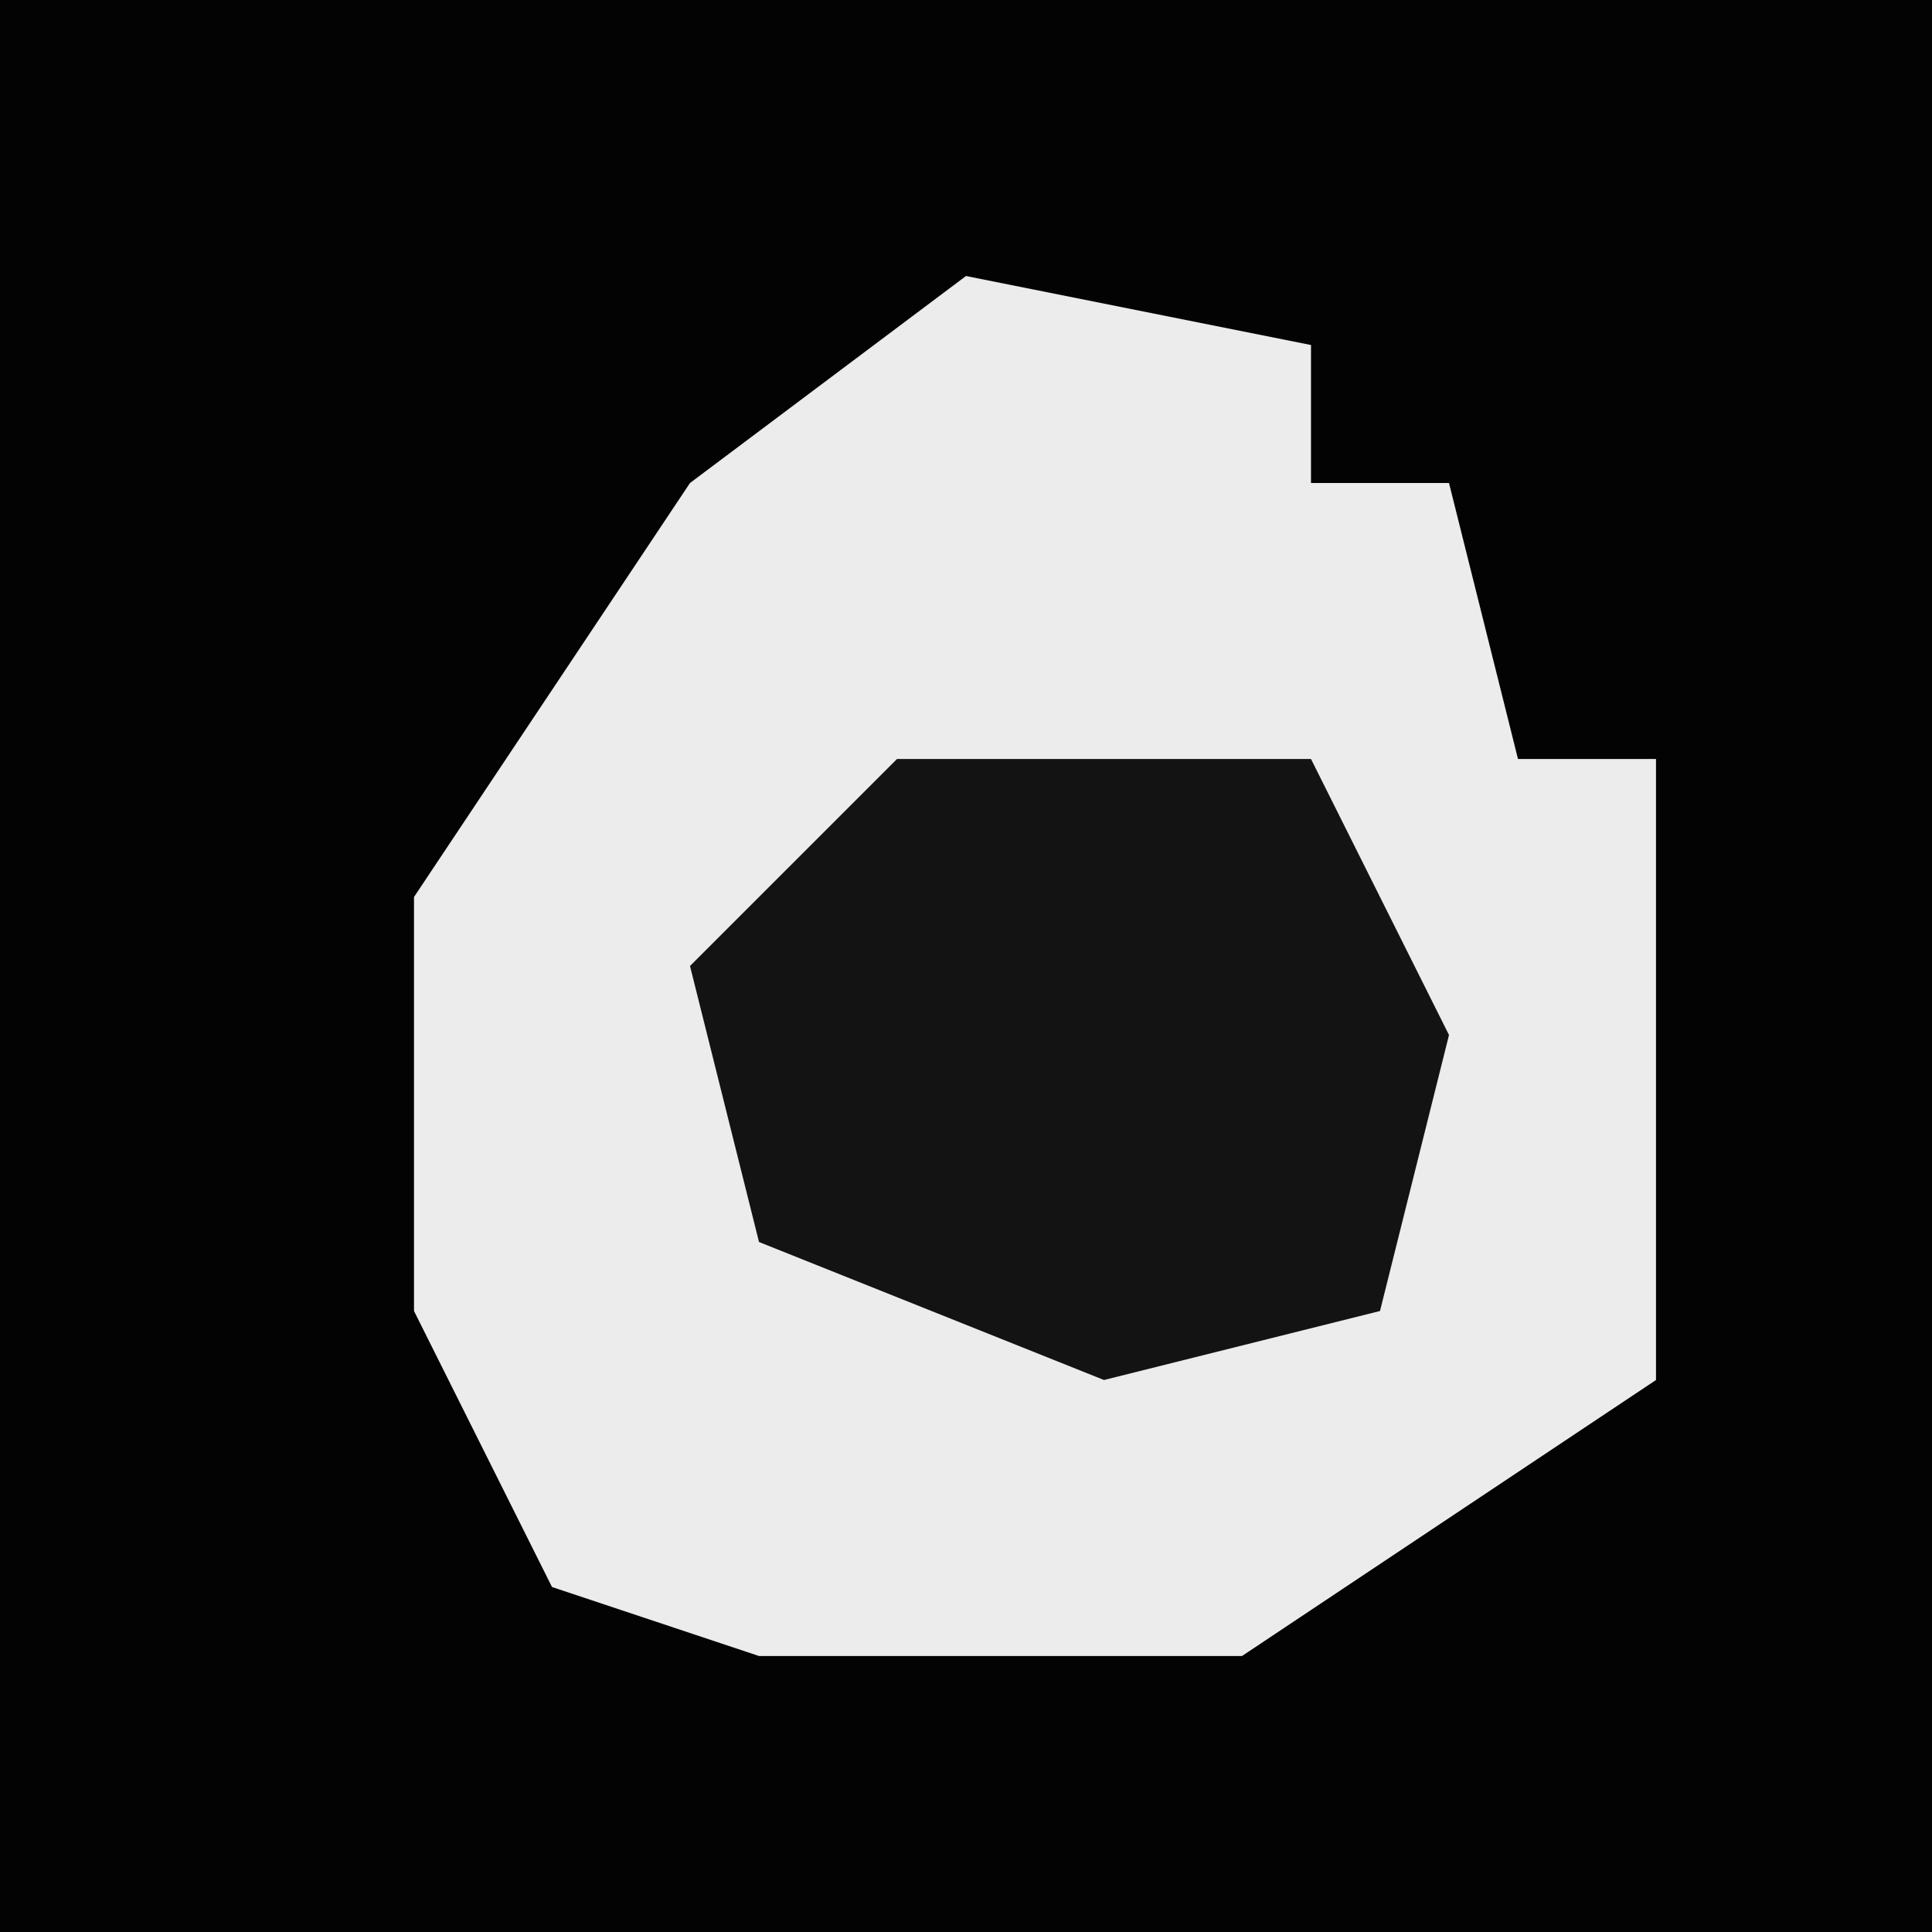 <?xml version="1.0" encoding="UTF-8"?>
<svg version="1.1" xmlns="http://www.w3.org/2000/svg" width="28" height="28">
<path d="M0,0 L28,0 L28,28 L0,28 Z " fill="#030303" transform="translate(0,0)"/>
<path d="M0,0 L5,1 L5,3 L7,3 L8,7 L10,7 L10,16 L4,20 L-3,20 L-6,19 L-8,15 L-8,9 L-4,3 Z " fill="#ECECEC" transform="translate(14,4)"/>
<path d="M0,0 L6,0 L8,4 L7,8 L3,9 L-2,7 L-3,3 Z " fill="#131313" transform="translate(13,11)"/>
</svg>
